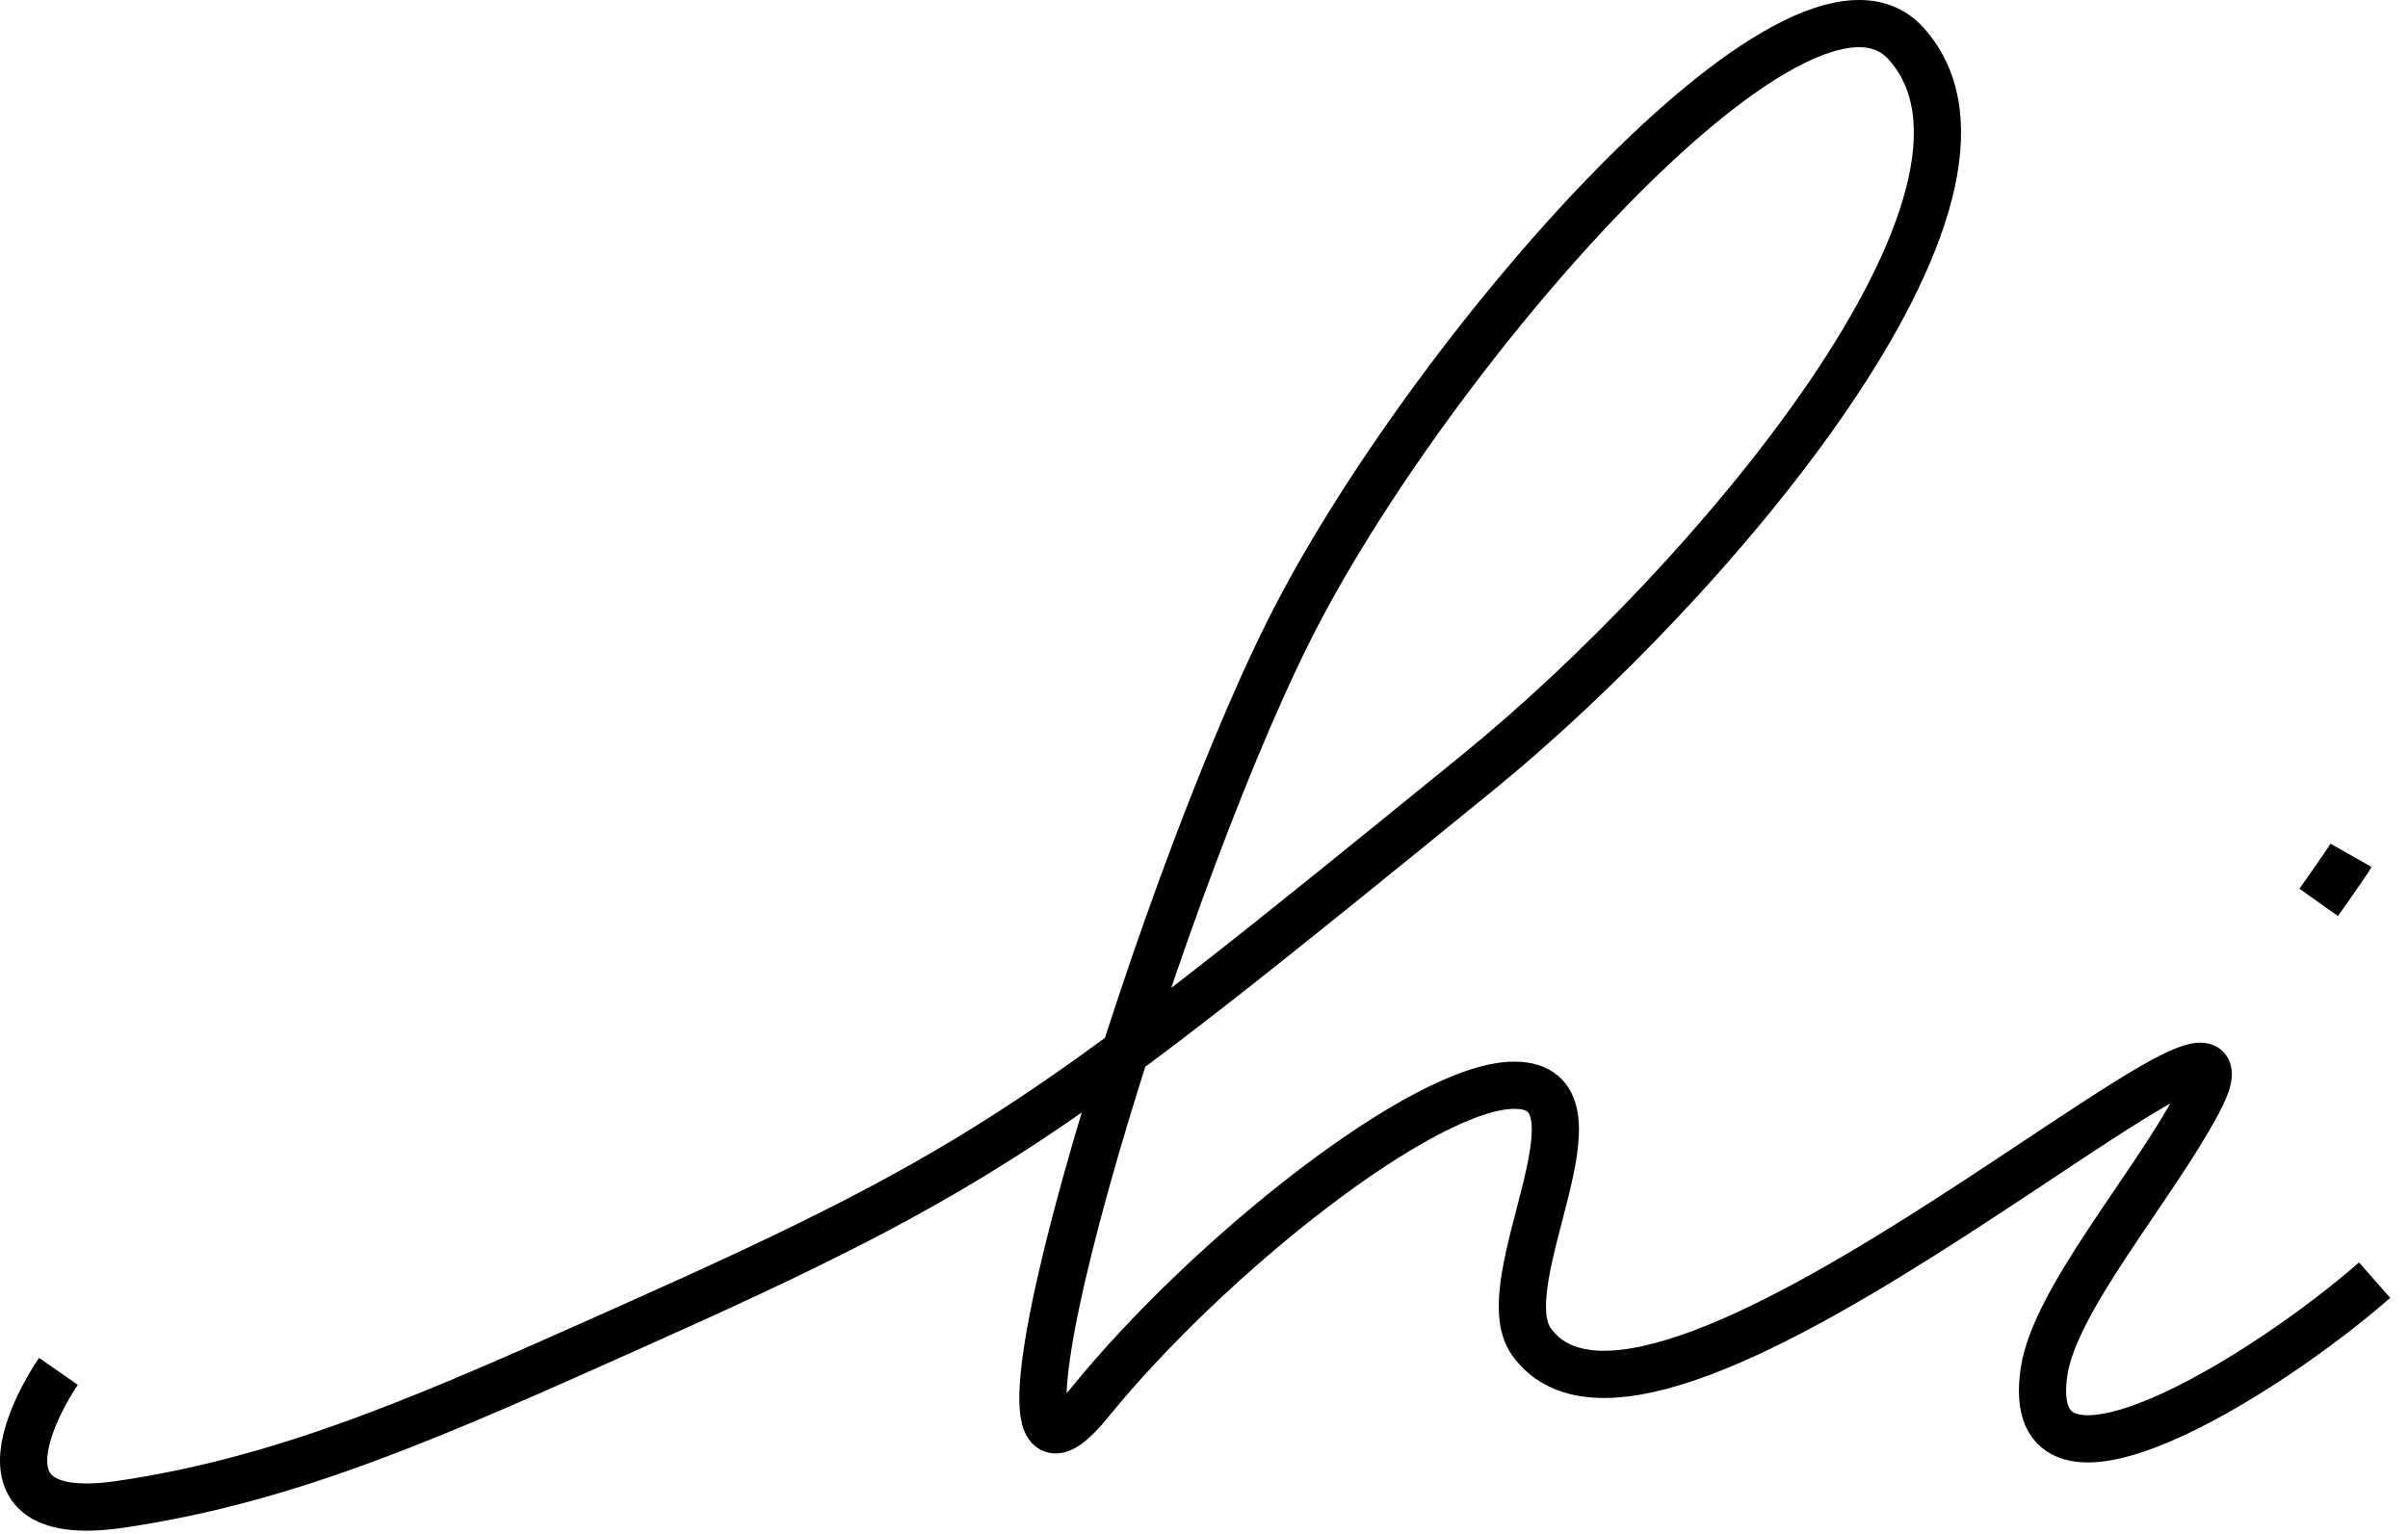 <svg width="102" height="65" viewBox="0 0 102 65" fill="none" xmlns="http://www.w3.org/2000/svg">
<path d="M100.586 54.239C95.974 58.288 85.586 64.739 86.586 58.102C87.042 55.076 91.144 50.361 93.086 46.739C97.363 38.761 70.217 64.312 64.869 56.848C63.057 54.319 68.511 45.981 64.141 45.981C60.303 45.981 51.178 53.243 46.173 59.405C40.27 66.675 48.778 38.358 54.587 26.739C60.396 15.12 76.239 -3.153 80.739 1.847C86.469 8.214 72.418 24.739 62.587 32.739C44.631 47.35 42.028 49.389 26.752 56.209C18.573 59.861 12.37 62.673 5.087 63.739C-2.196 64.804 2.475 58.102 2.475 58.102M99.586 36.239C99.397 36.572 98.218 38.233 98.218 38.233" stroke="black" stroke-width="2"/>
</svg>
